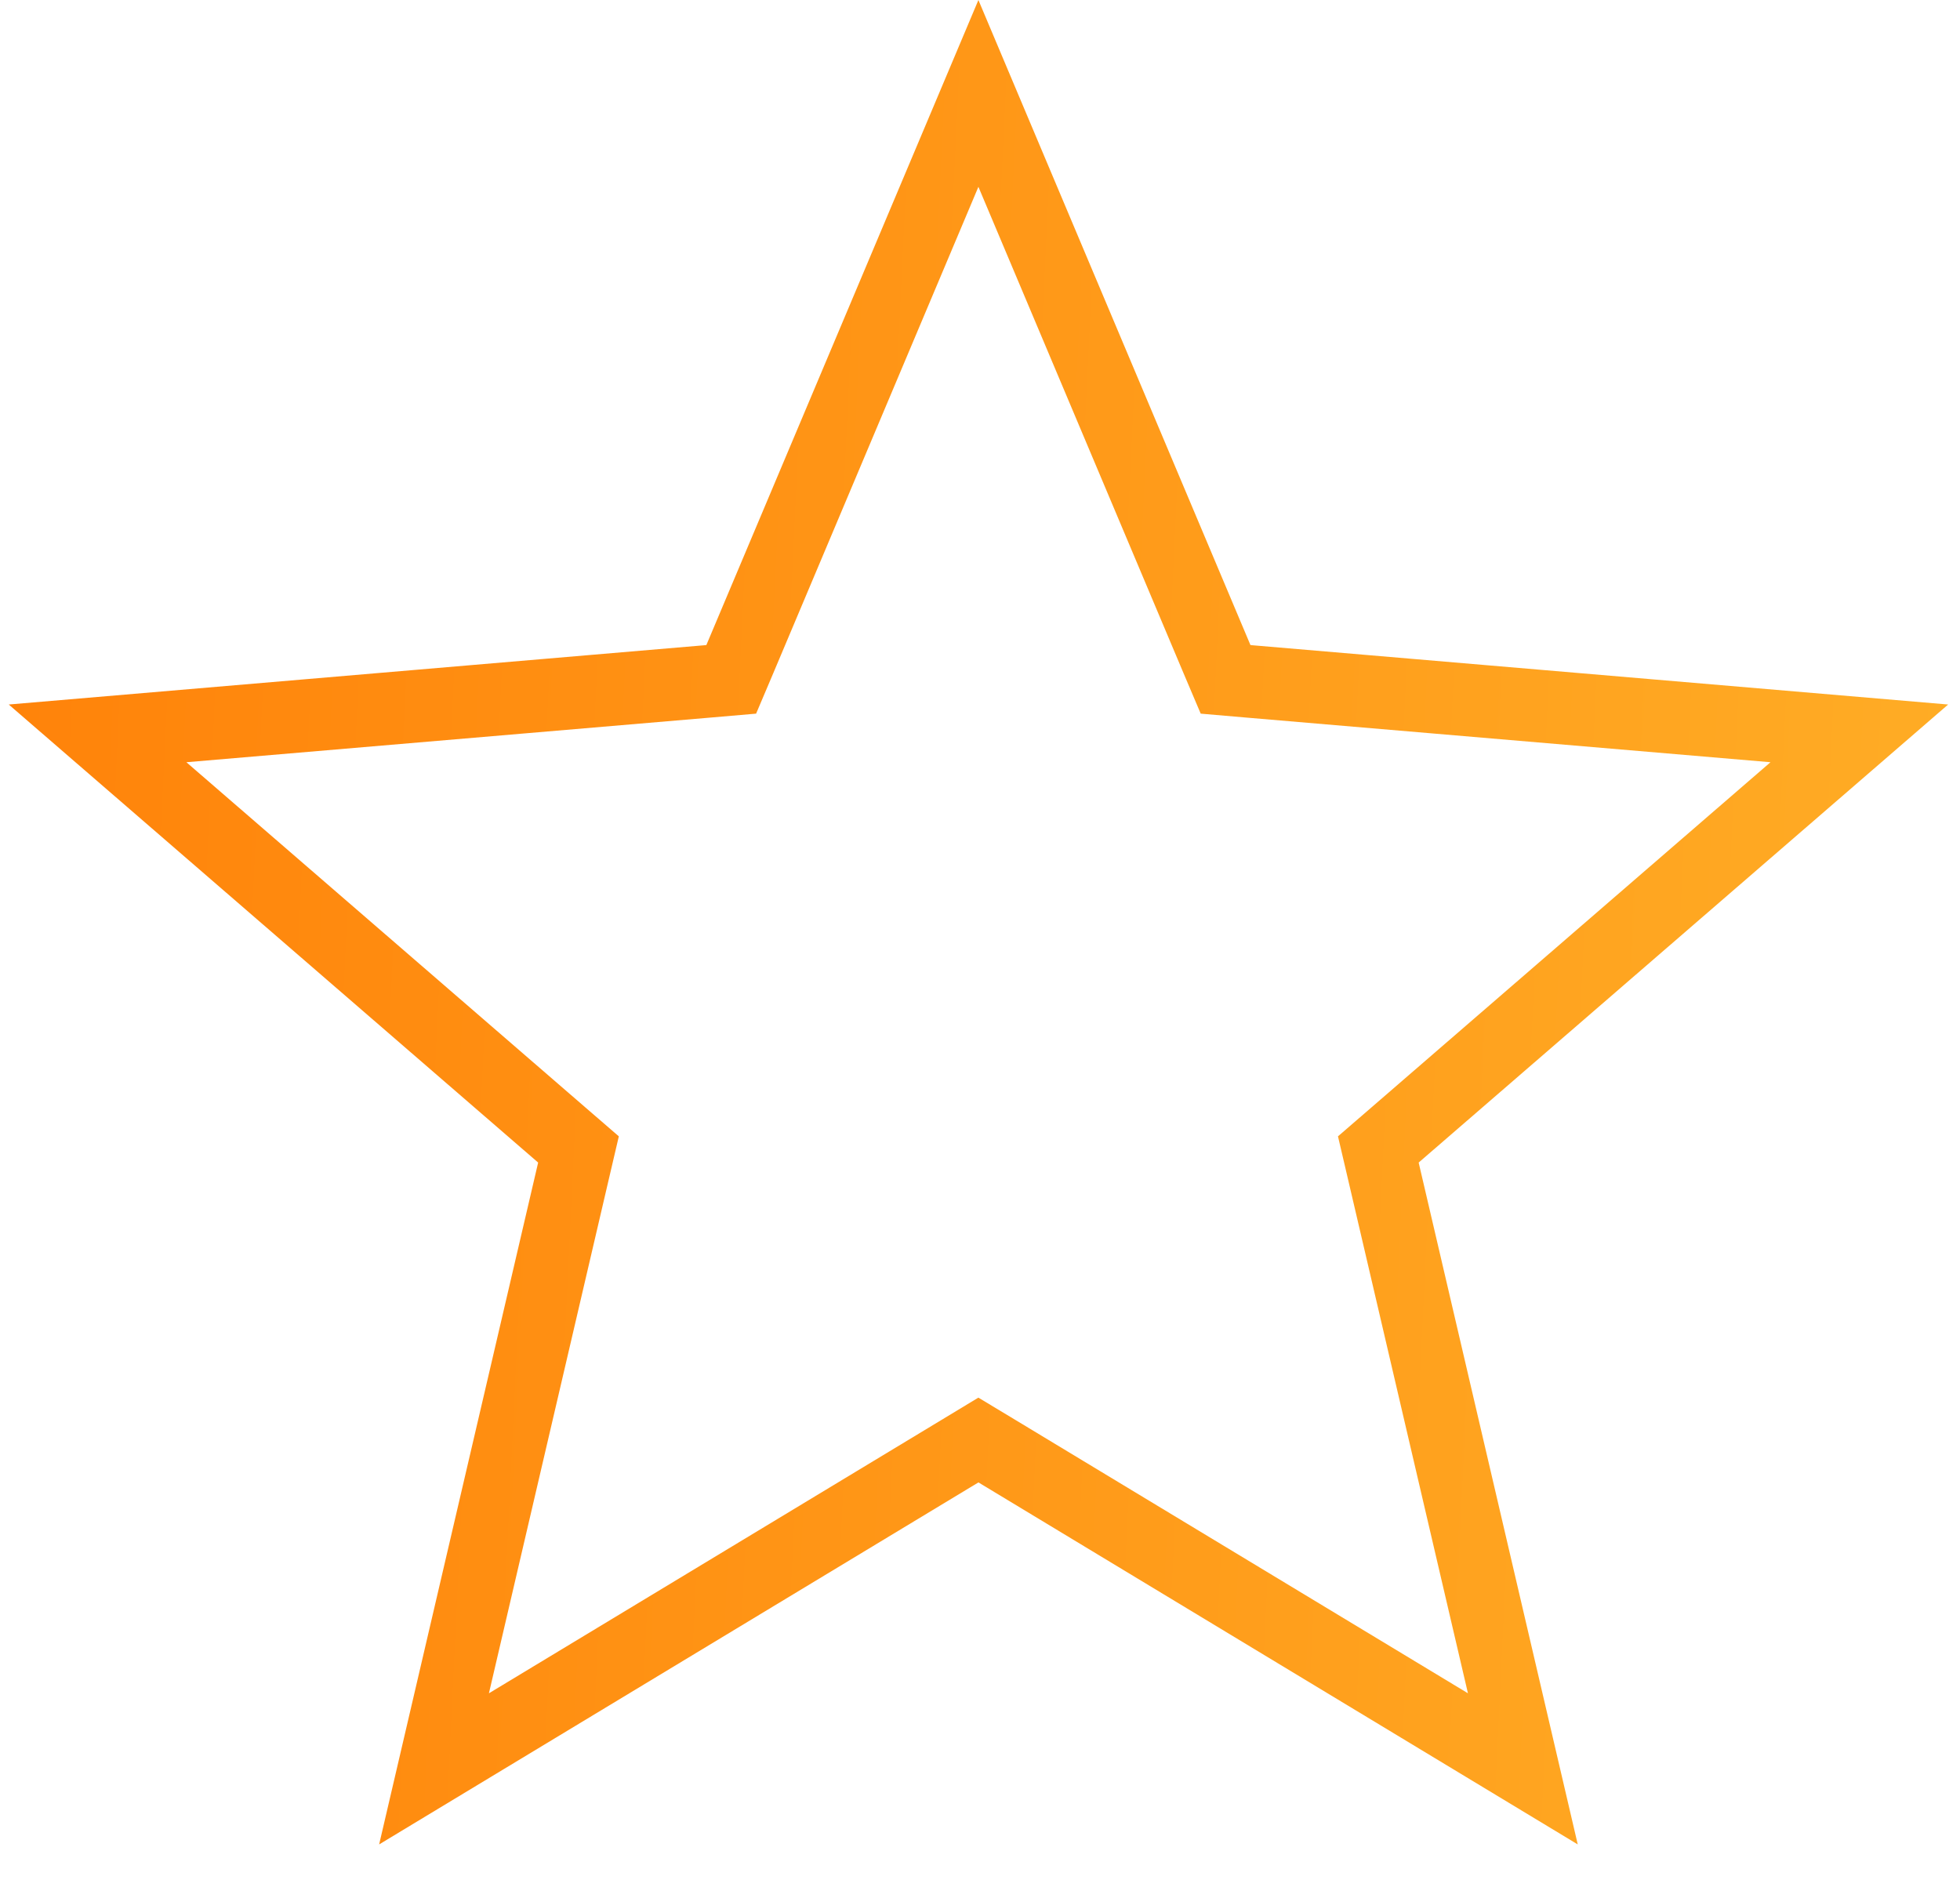 <svg width="27" height="26" viewBox="0 0 27 26" fill="none" xmlns="http://www.w3.org/2000/svg">
<path d="M13.478 1.287L16.765 9.081L16.883 9.359L17.184 9.385L25.613 10.103L19.215 15.638L18.987 15.835L19.056 16.13L20.978 24.368L13.737 19.994L13.478 19.838L13.22 19.994L5.979 24.368L7.9 16.13L7.969 15.835L7.741 15.638L1.344 10.103L9.772 9.385L10.073 9.359L10.191 9.081L13.478 1.287Z" stroke="url(#paint0_linear)"/>
<defs>
<linearGradient id="paint0_linear" x1="-10.714" y1="-16.386" x2="49.394" y2="-13.492" gradientUnits="userSpaceOnUse">
<stop offset="0.166" stop-color="#FF8008"/>
<stop offset="0.95" stop-color="#FFC837"/>
</linearGradient>
</defs>
</svg>
